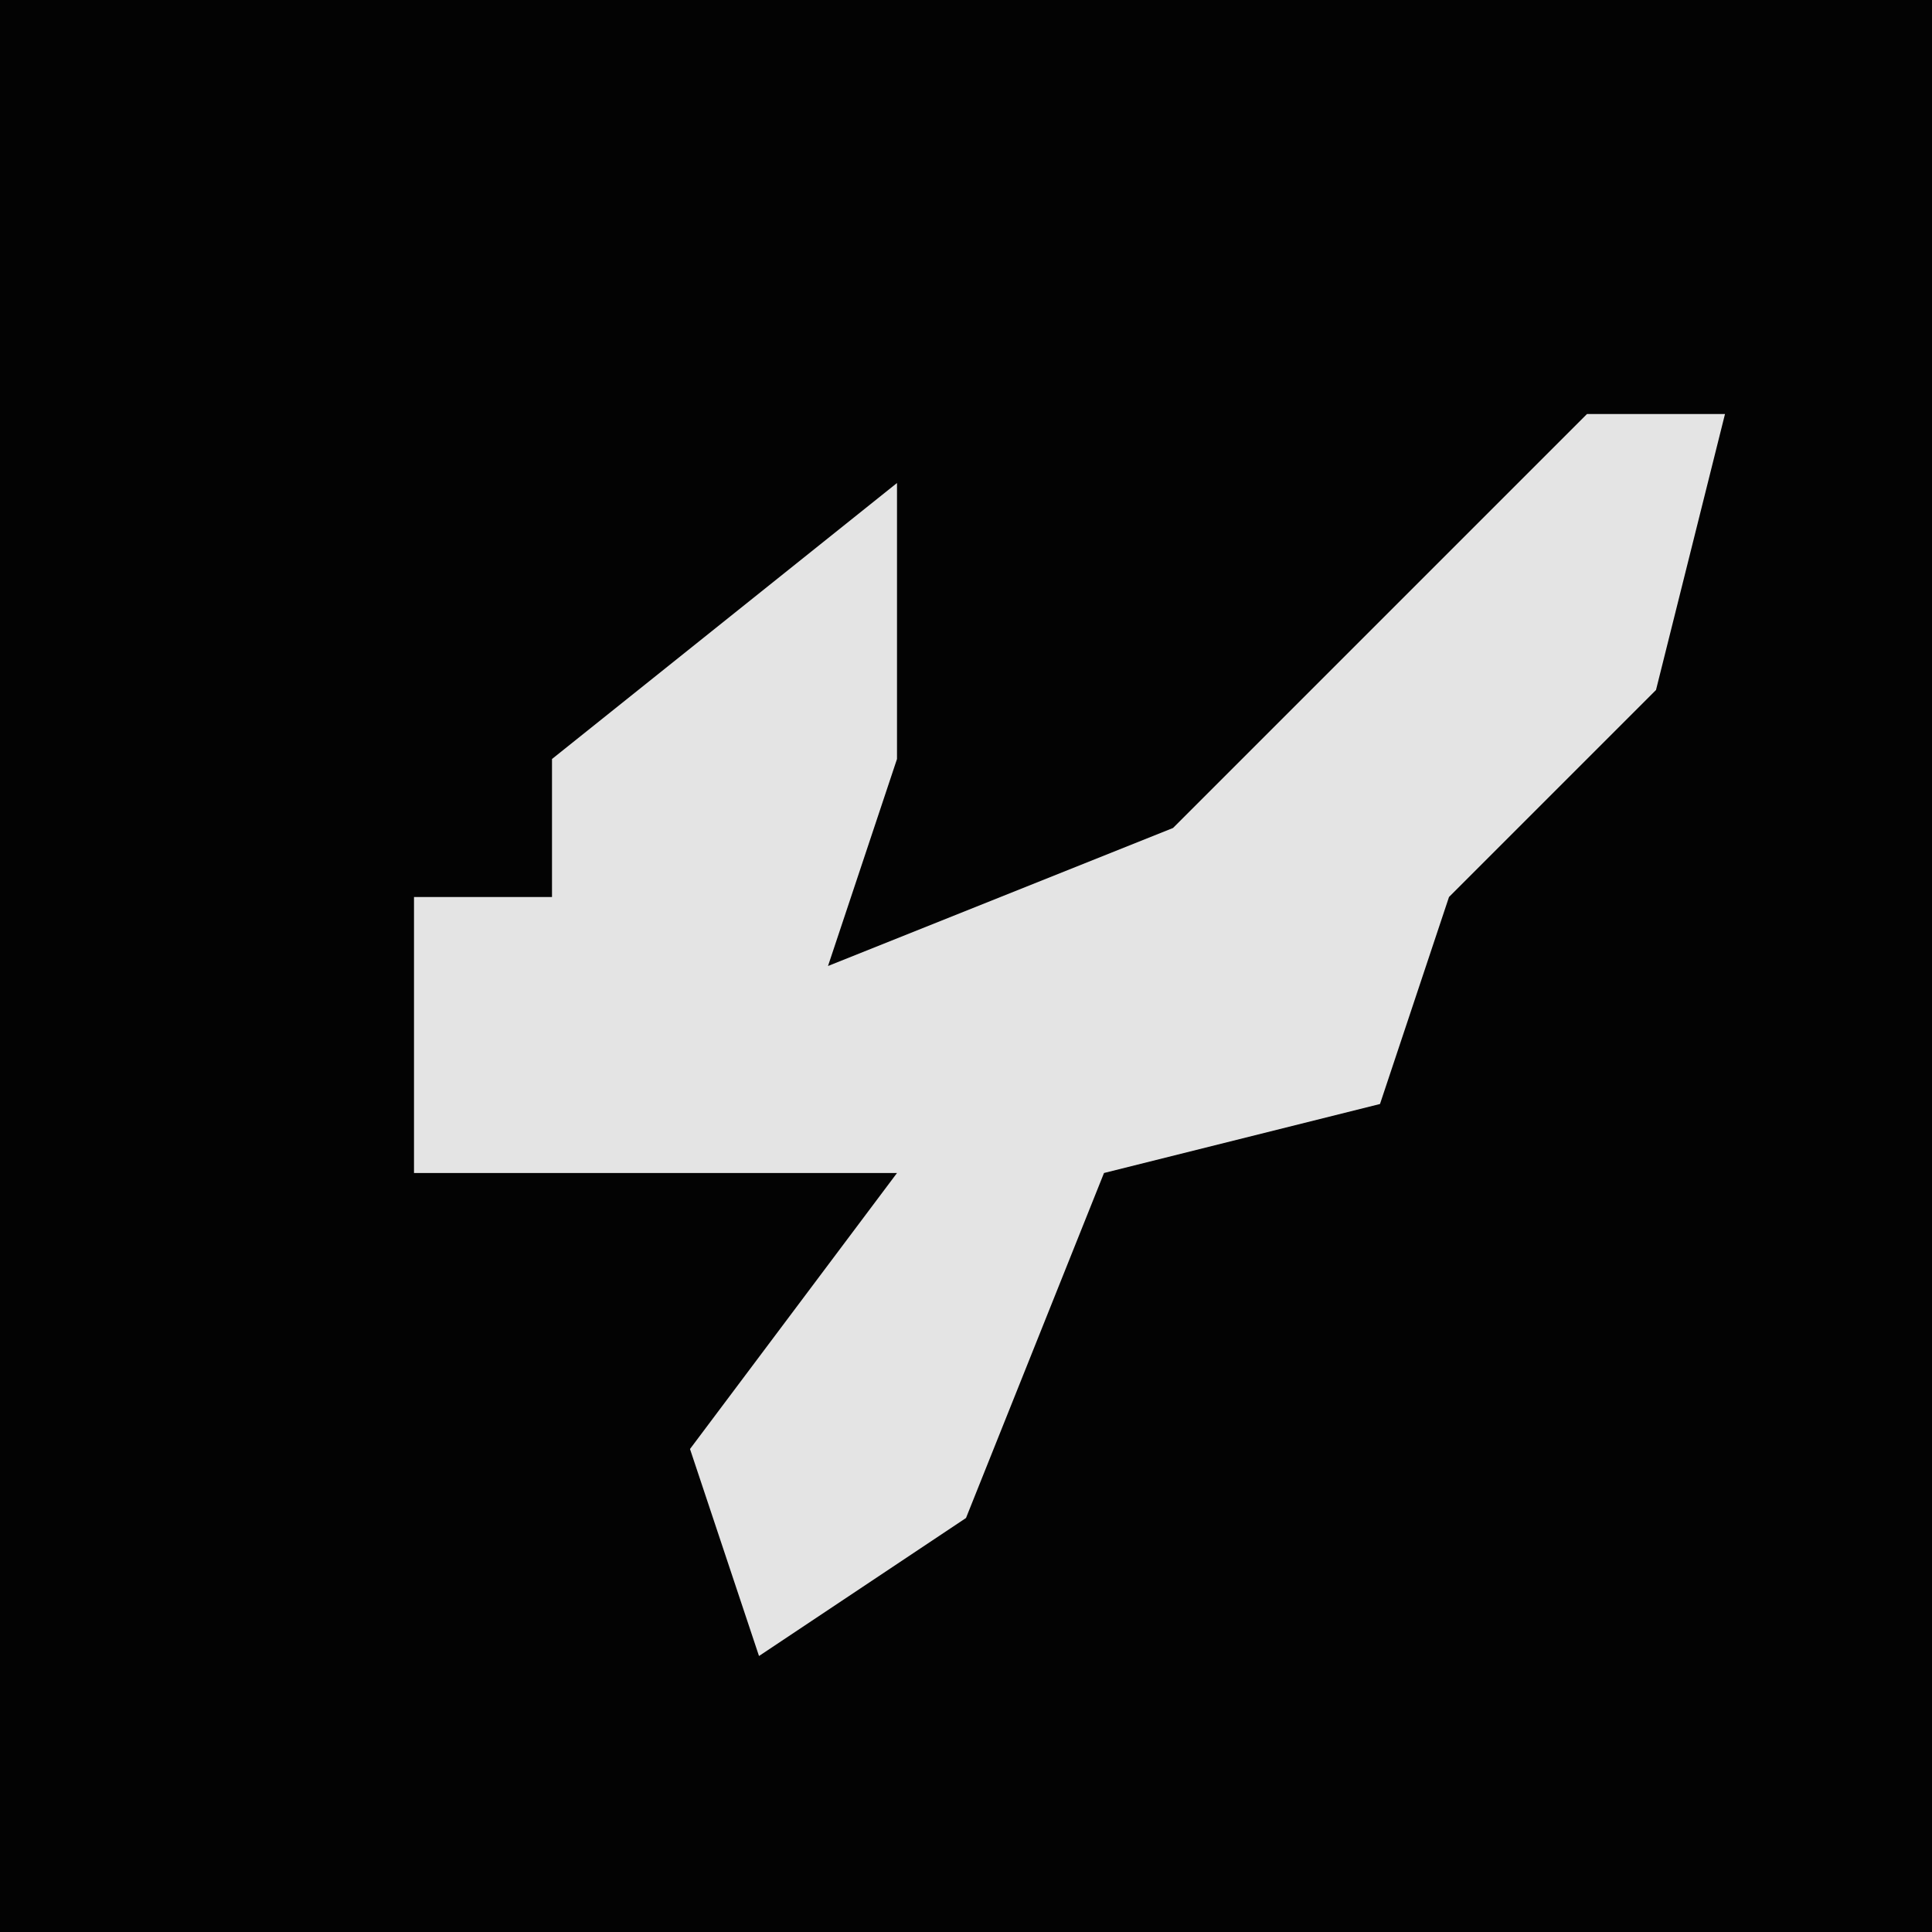 <?xml version="1.0" encoding="UTF-8"?>
<svg version="1.1" xmlns="http://www.w3.org/2000/svg" width="28" height="28">
<path d="M0,0 L28,0 L28,28 L0,28 Z " fill="#030303" transform="translate(0,0)"/>
<path d="M0,0 L2,0 L1,4 L-2,7 L-3,10 L-7,11 L-9,16 L-12,18 L-13,15 L-10,11 L-17,11 L-17,7 L-15,7 L-15,5 L-10,1 L-10,5 L-11,8 L-6,6 Z " fill="#E4E4E4" transform="translate(23,6)"/>
</svg>
